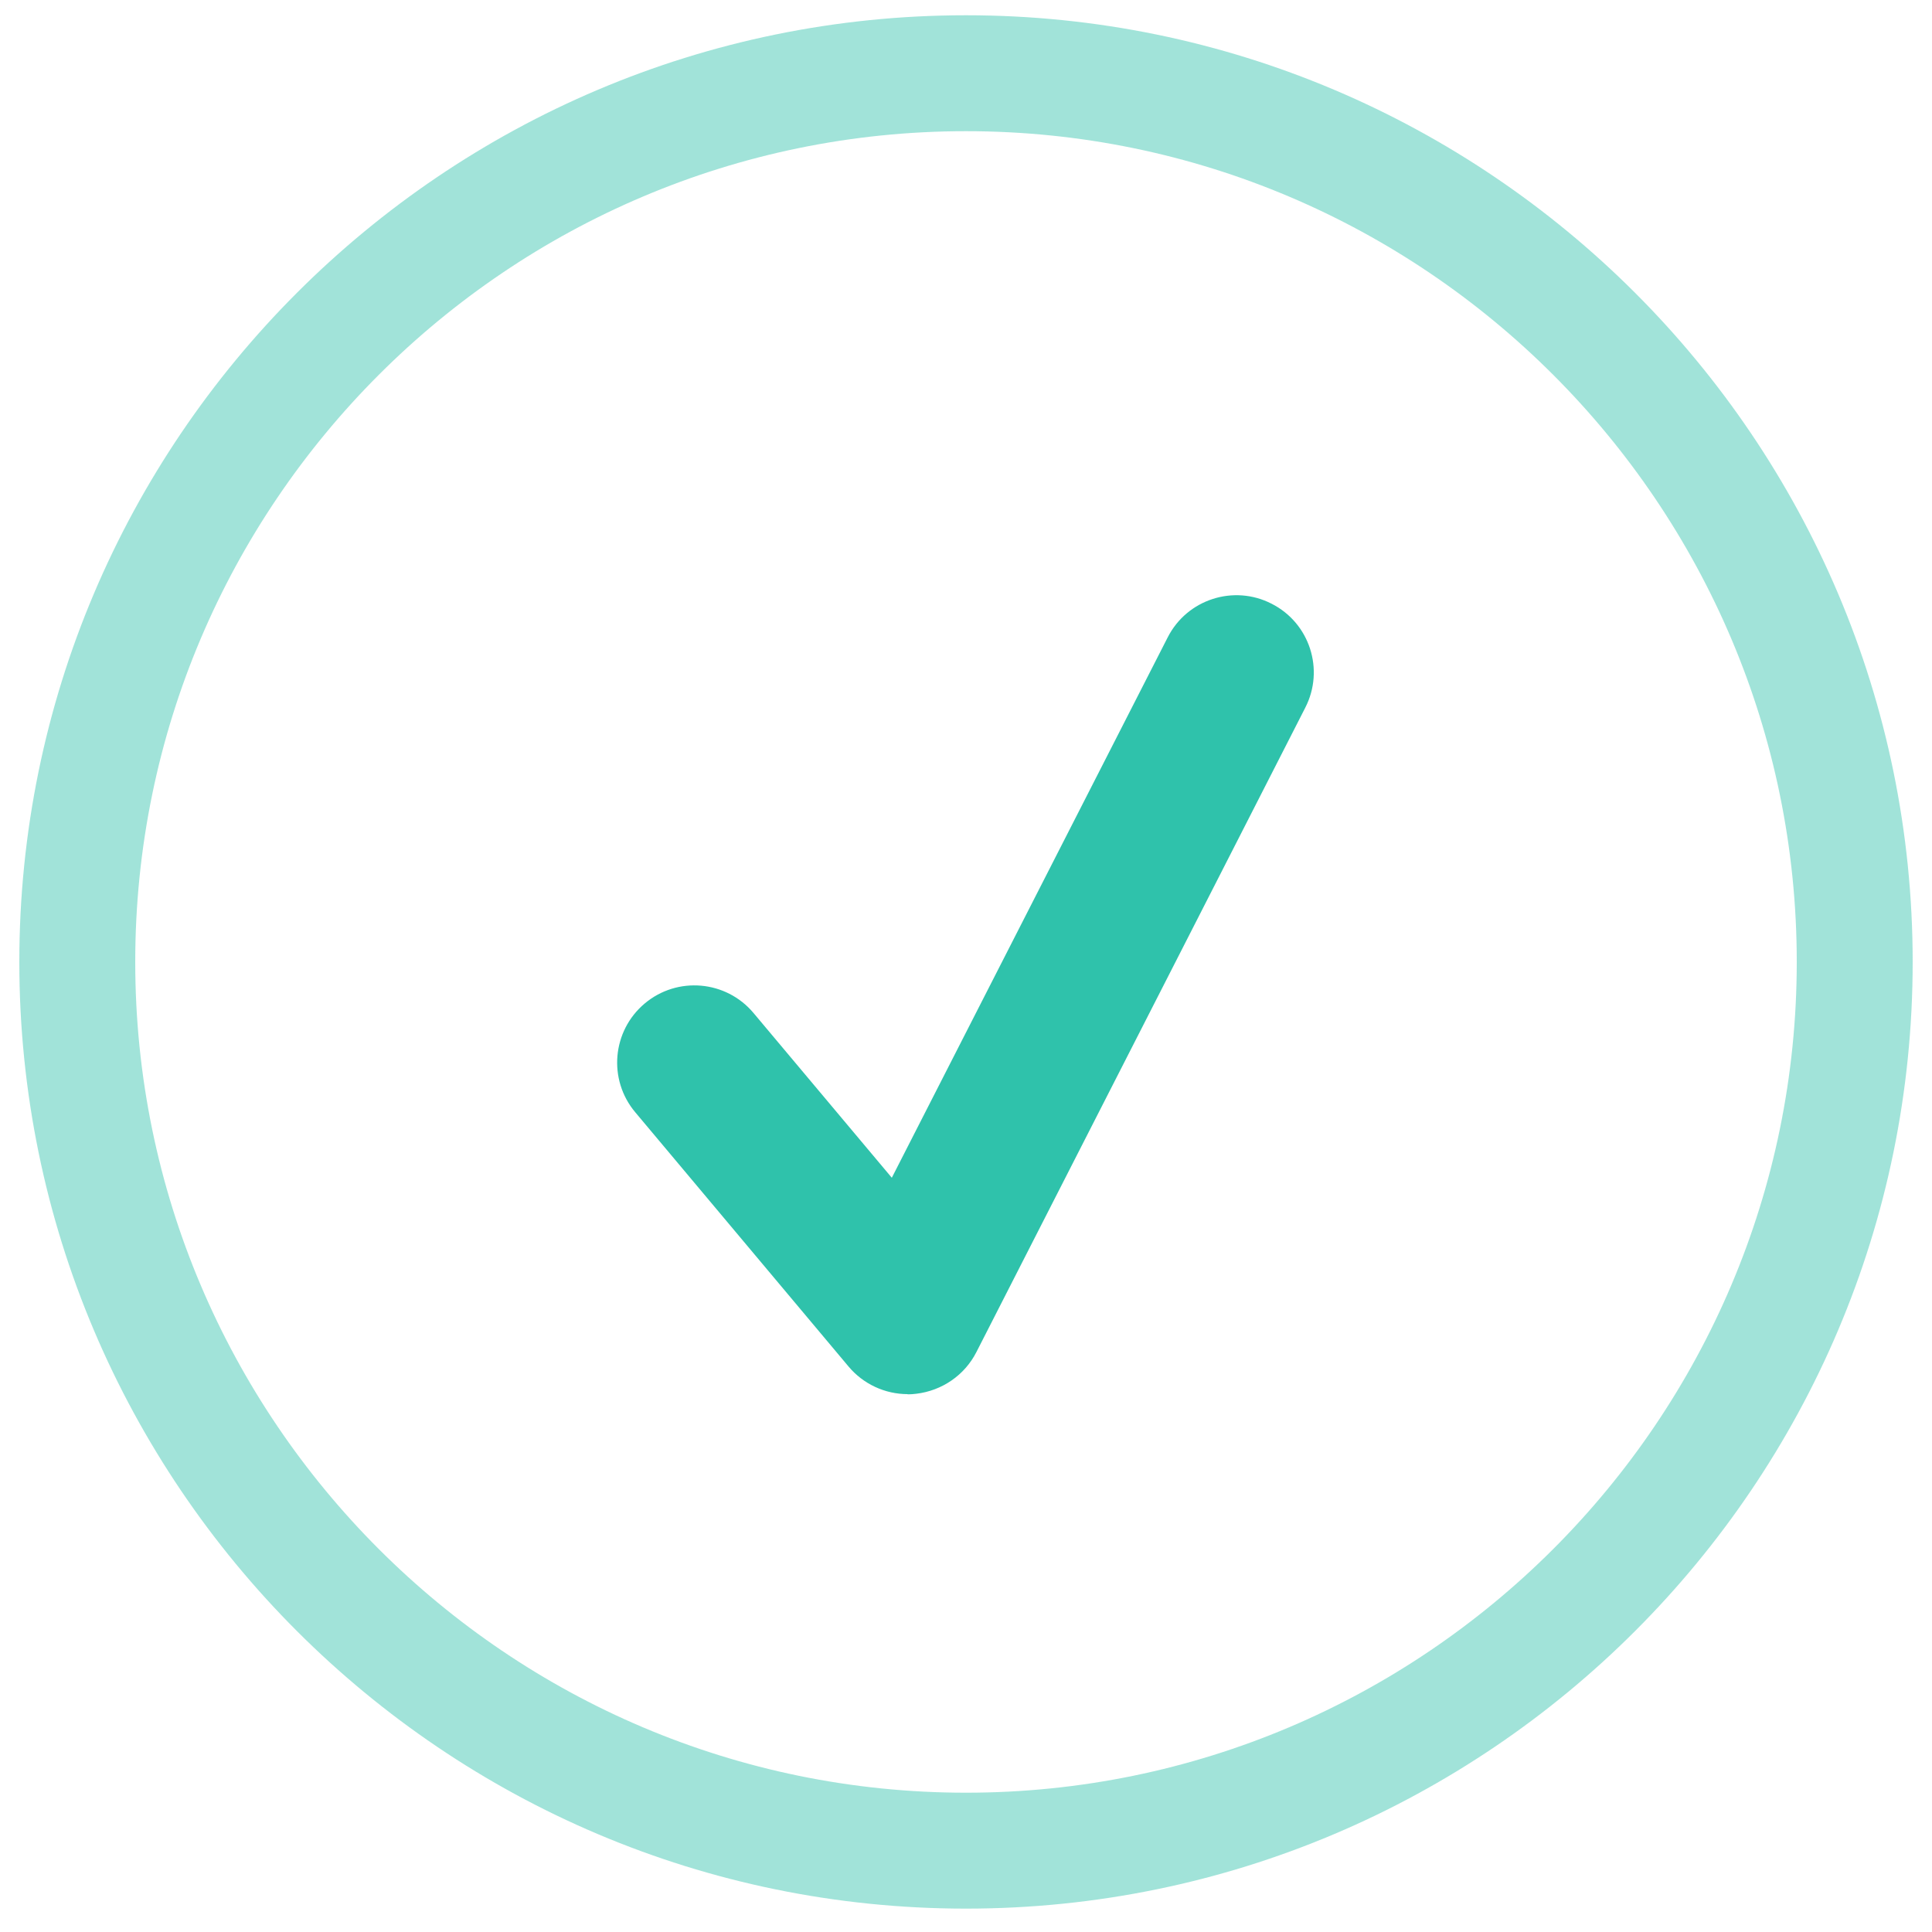 <?xml version="1.0" encoding="UTF-8"?>
<svg xmlns="http://www.w3.org/2000/svg" viewBox="0 0 100 100">
  <defs>
    <style>
      .svg-validation-cls-1 {
        fill: #2fc2ab;
      }

      .svg-validation-cls-2 {
        opacity: .45;
      }
    </style>
  </defs>
  <path class="svg-validation-cls-1 svg-fill" d="m46.98,72.16c-1.17,0-2.3-.52-3.06-1.43l-11.04-13.16c-1.42-1.69-1.2-4.21.49-5.63,1.69-1.42,4.21-1.2,5.63.49l7.16,8.53,14.28-27.97c1-1.97,3.42-2.75,5.38-1.74,1.97,1,2.75,3.41,1.74,5.38l-17.02,33.35c-.61,1.2-1.78,2-3.11,2.16-.15.02-.3.03-.45.03Z"/>
  <g class="svg-validation-cls-2">
    <path class="svg-validation-cls-1 svg-fill" d="m50,98.79C22.98,98.79,1,76.81,1,49.79S22.98.79,50,.79s49,21.98,49,49-21.98,49-49,49Zm0-92C26.29,6.79,7,26.08,7,49.79s19.29,43,43,43,43-19.29,43-43S73.71,6.79,50,6.79Z"/>
  </g>
</svg>

